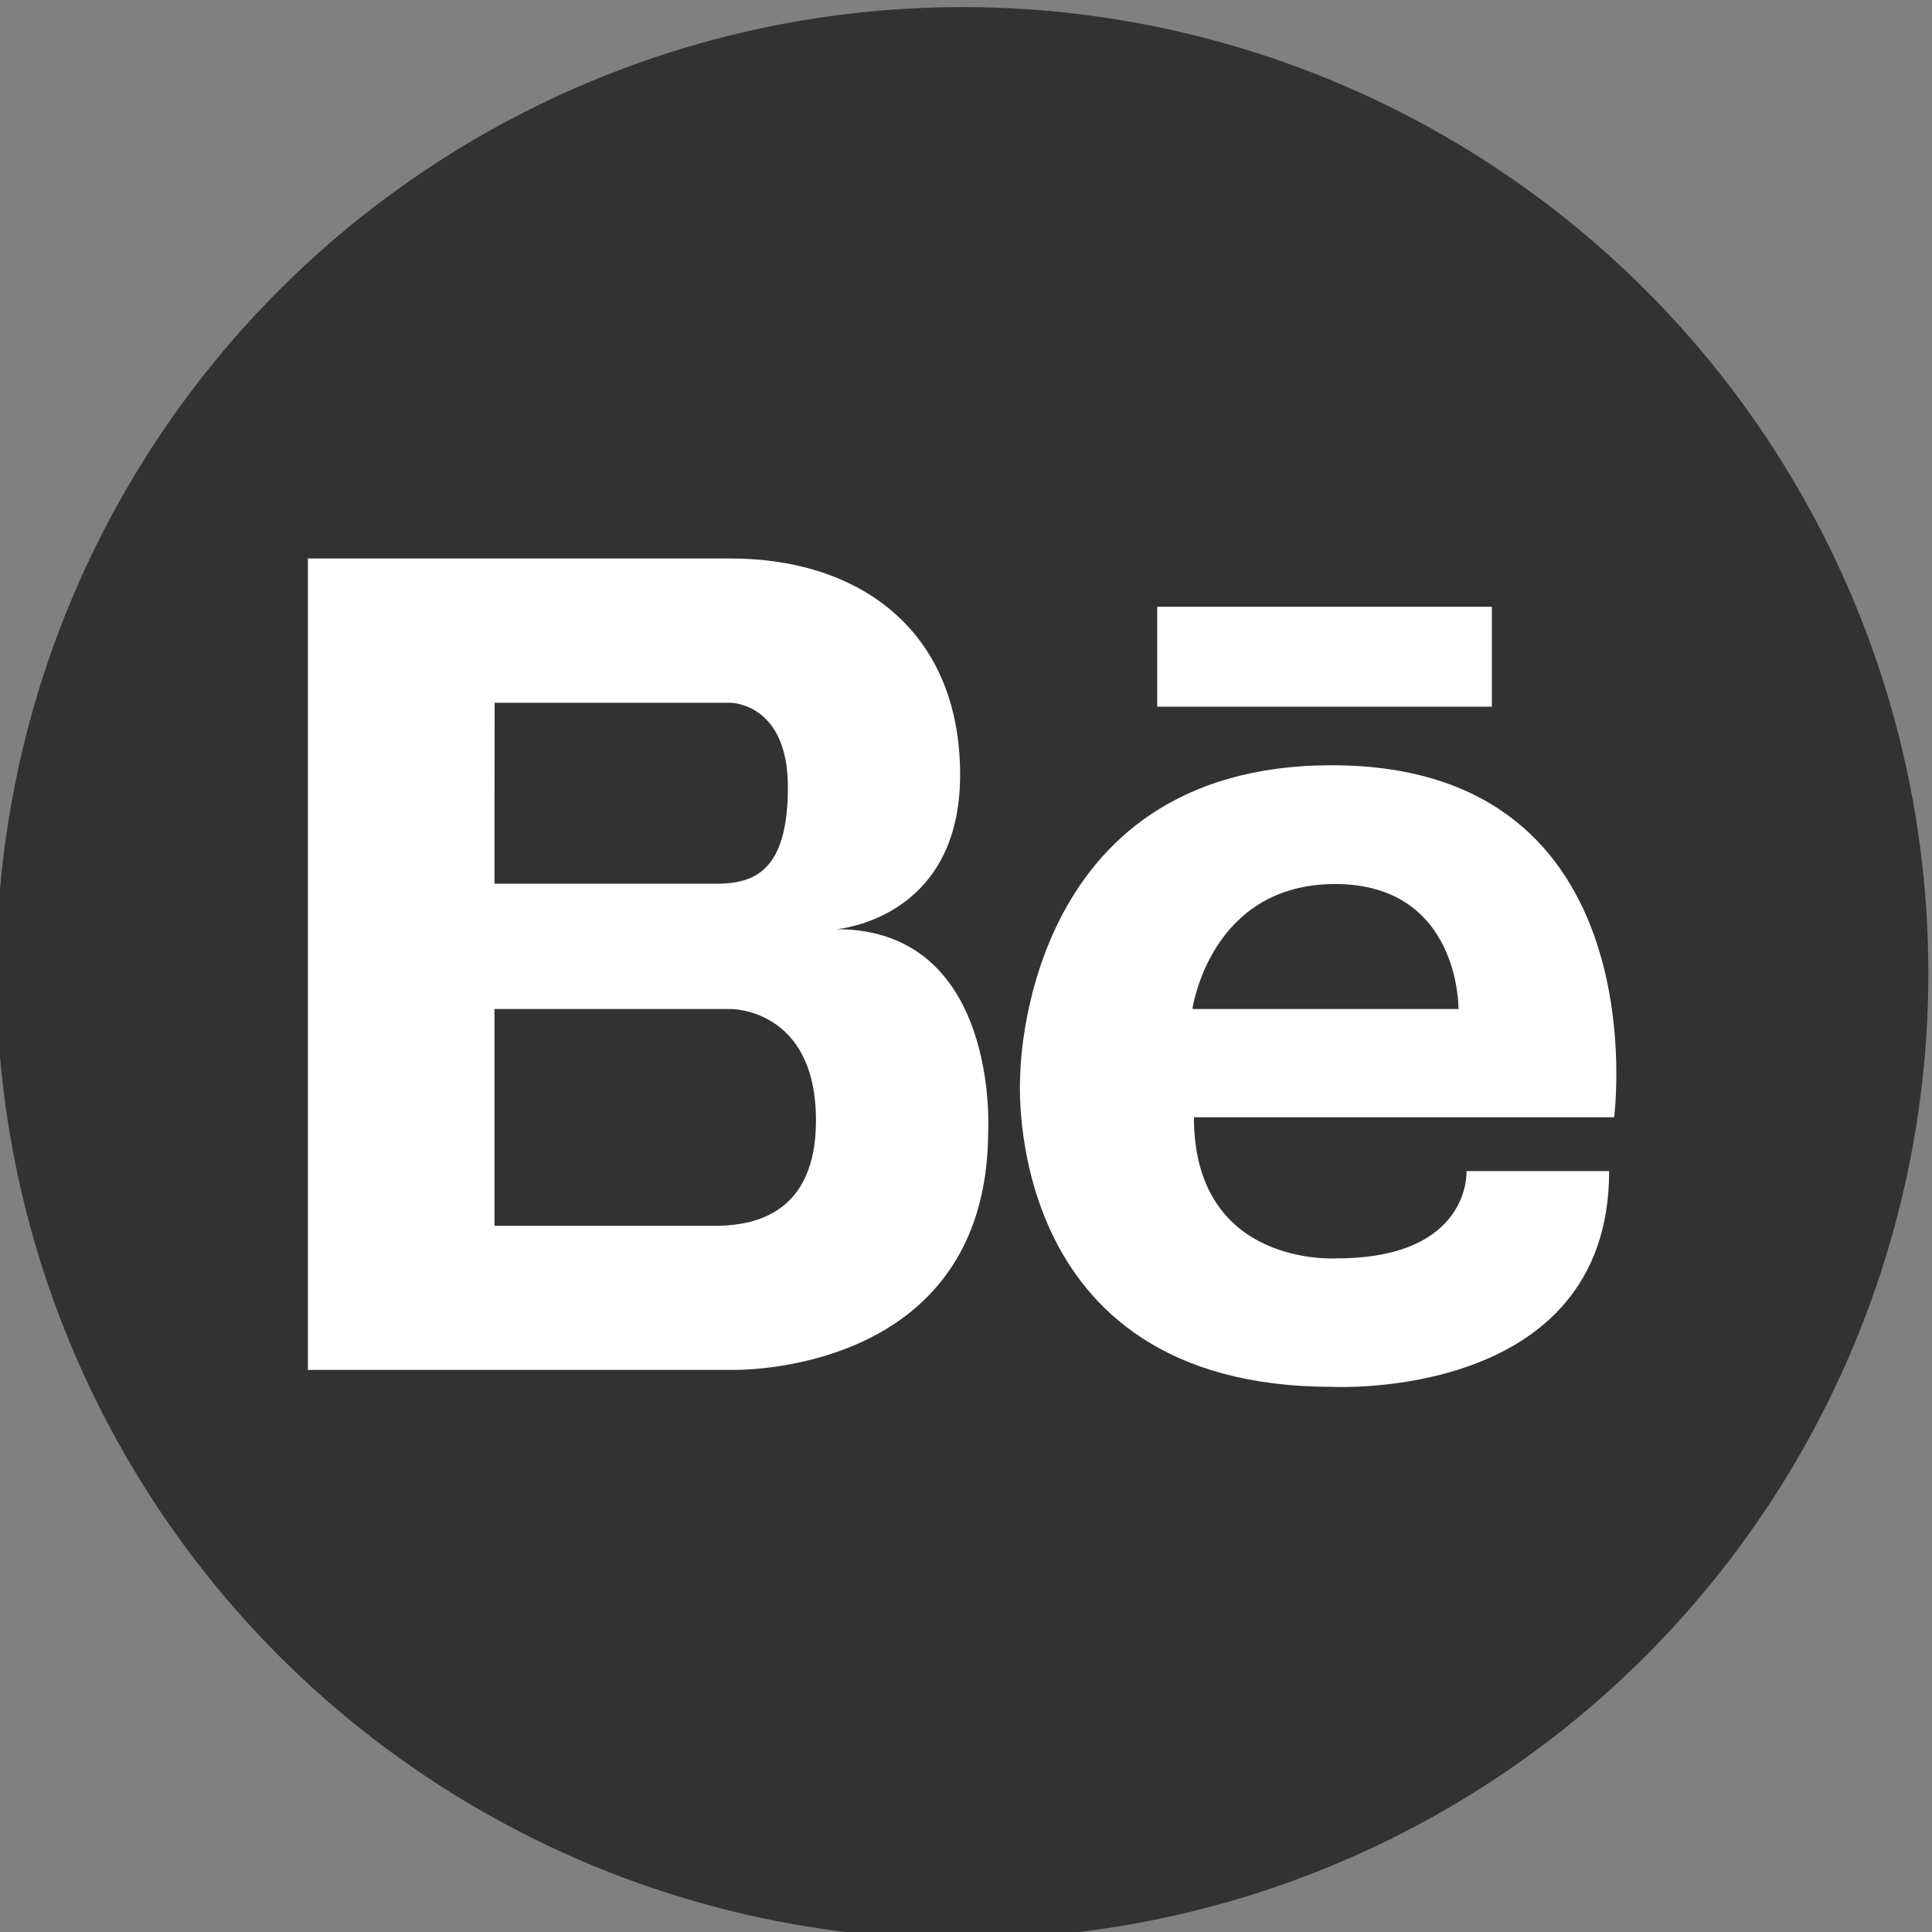 <svg id="Calque_1" data-name="Calque 1" xmlns="http://www.w3.org/2000/svg" viewBox="0 0 128 128"><rect x="0" y="0" width="128" height="128" fill="#808080" stroke="none"/><defs><style>.cls-1{fill:#323232;}.cls-2{fill:#fff;}</style></defs><title>Plan de travail 1</title><circle class="cls-1" cx="63.76" cy="64.47" r="64"/><path class="cls-2" d="M55.41,61.56s8.2-.61,8.2-10.22S56.9,37,48.4,37h-28V90.76h28s17.07.54,17.07-15.86C65.47,74.9,66.21,61.56,55.41,61.56Zm-22.64-15H48.4s3.8,0,3.8,5.59-2.24,6.4-4.77,6.4H32.76ZM47.68,81.21H32.76V66.85H48.4s5.66-.07,5.66,7.38C54.07,80.44,49.92,81.15,47.68,81.21Z"/><rect class="cls-2" x="76.67" y="40.2" width="22.17" height="6.62"/><path class="cls-2" d="M88.23,50.7c-20.66,0-20.64,20.64-20.64,20.64S66.17,91.88,88.23,91.88c0,0,18.38,1,18.38-14.29H97.16s.32,5.78-8.61,5.78c0,0-9.45.63-9.45-9.35h27.84S110,50.7,88.23,50.7Zm8.4,16.15H79s1.16-8.28,9.45-8.28S96.63,66.85,96.63,66.85Z"/></svg>
